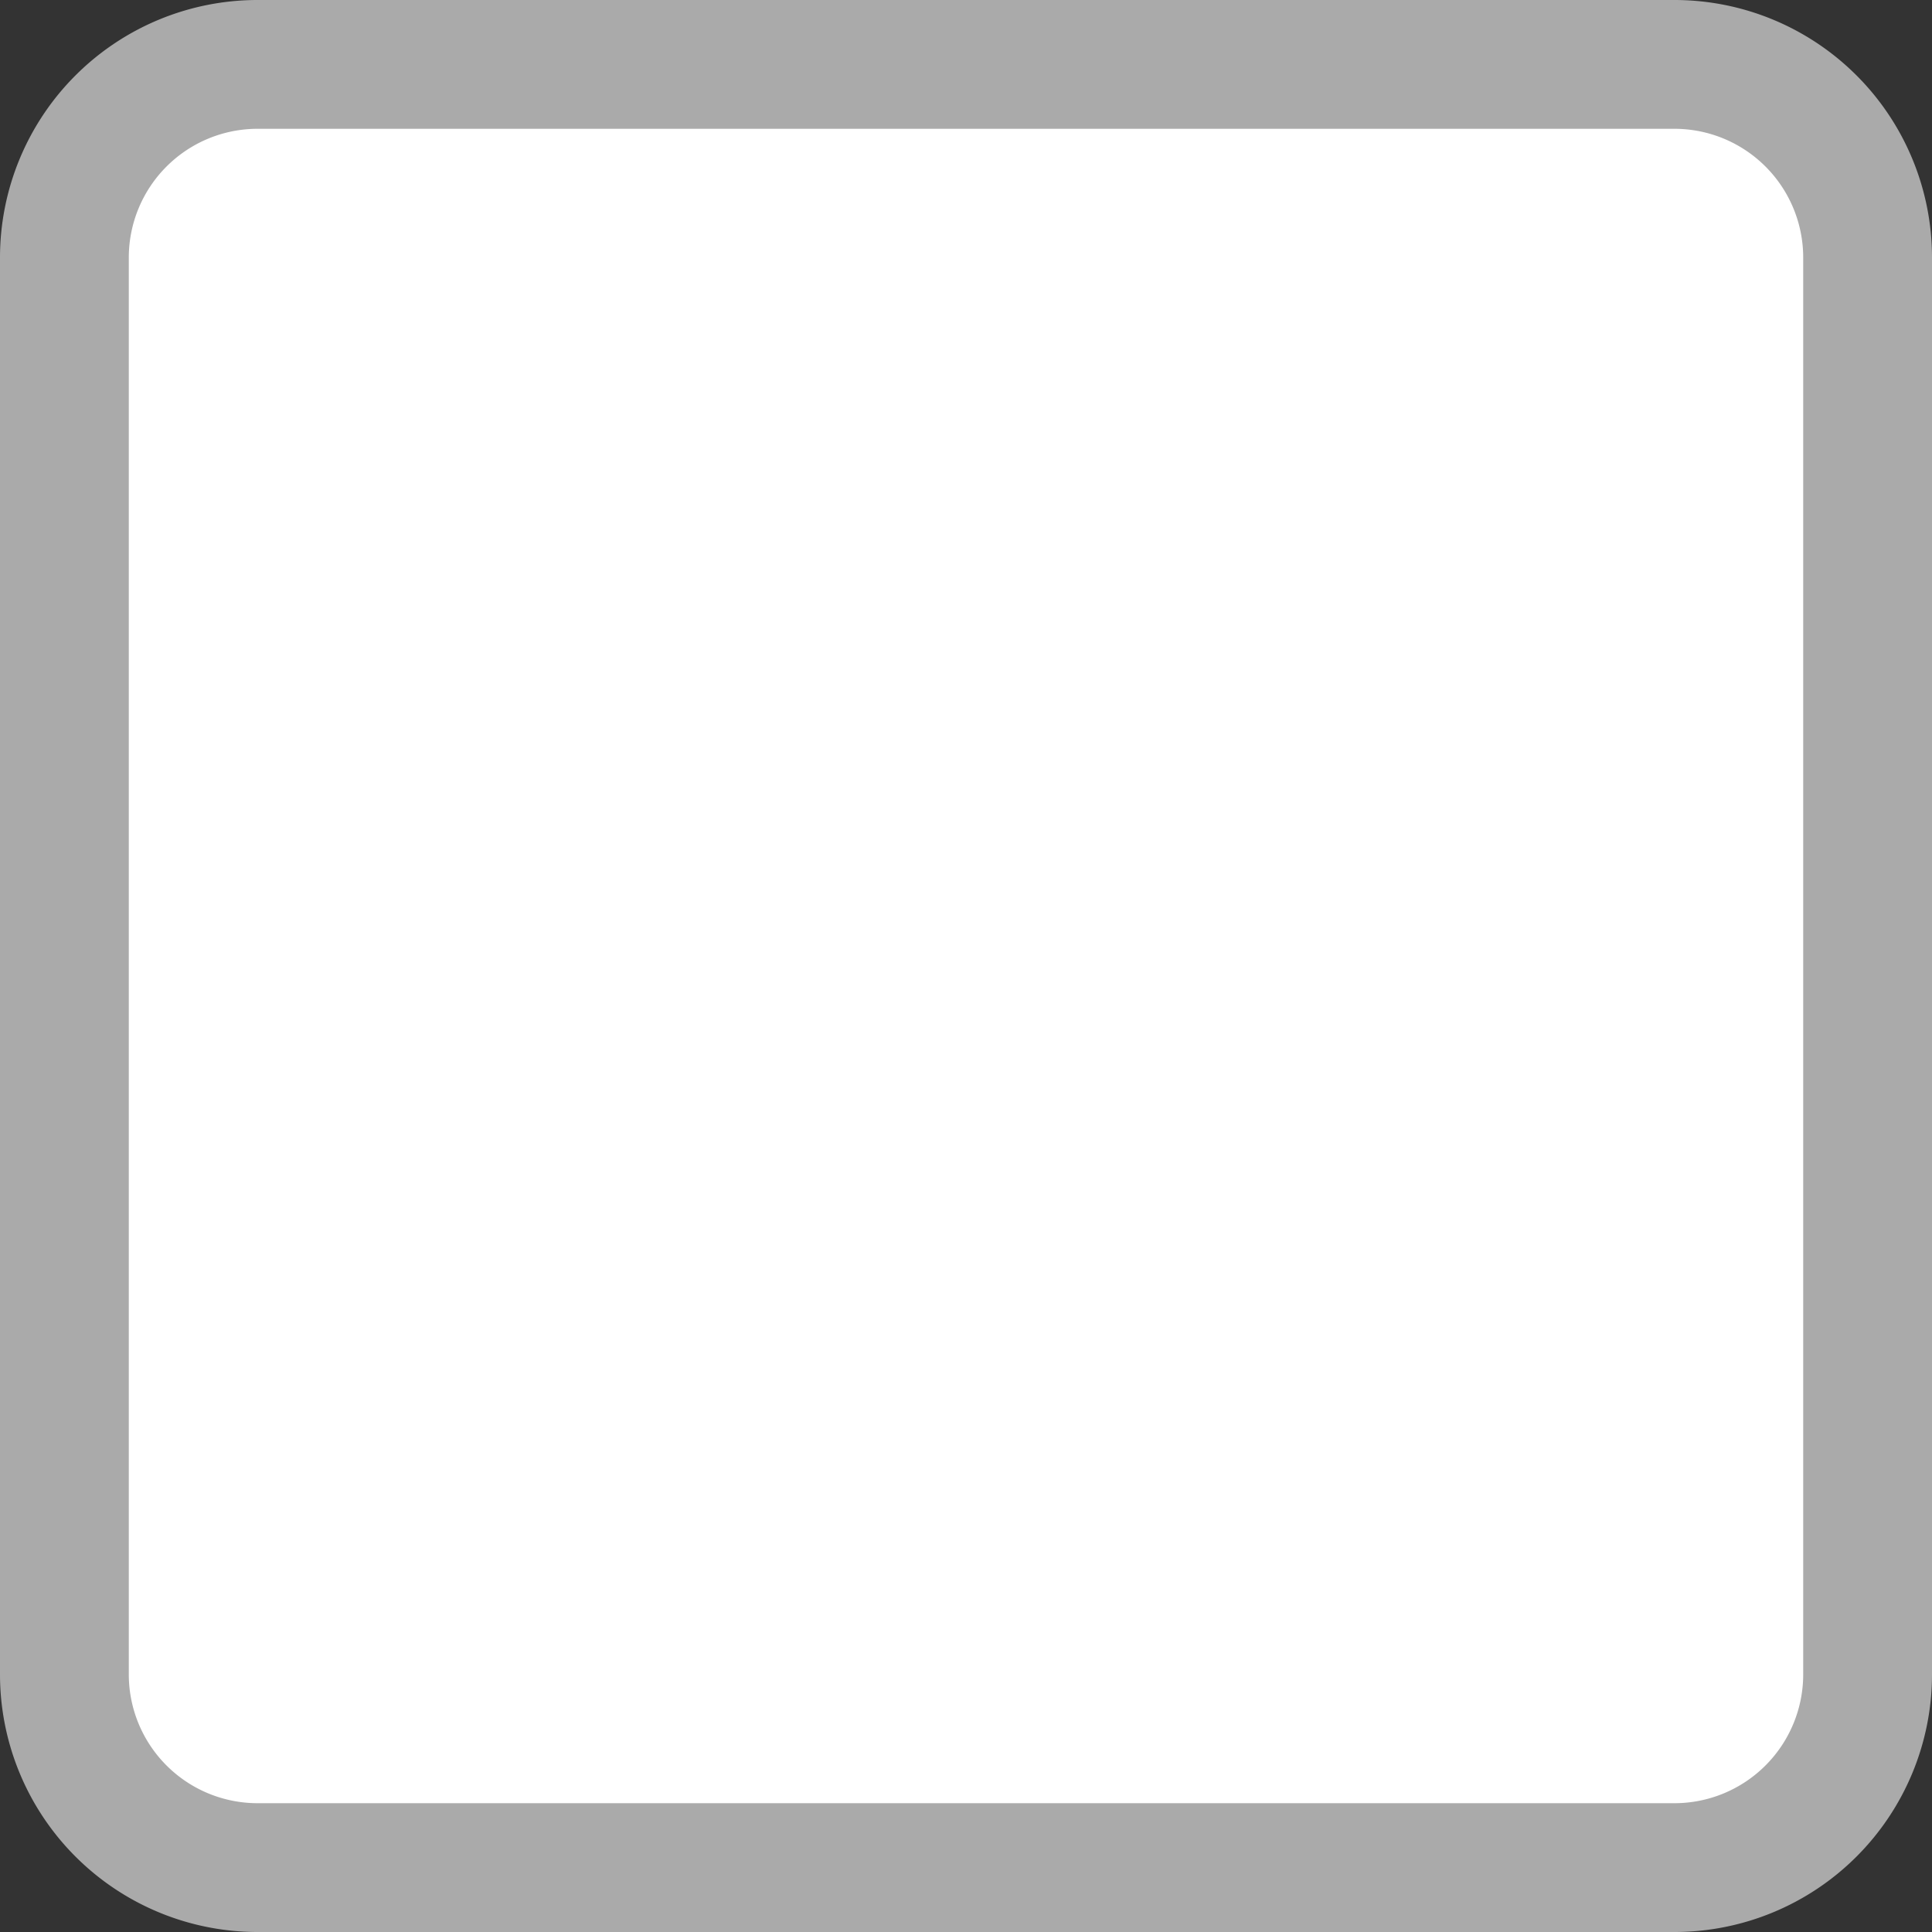 ﻿<?xml version="1.0" encoding="utf-8"?>
<svg version="1.1" xmlns:xlink="http://www.w3.org/1999/xlink" width="15px" height="15px" viewBox="1235 485  15 15" xmlns="http://www.w3.org/2000/svg">
  <rect x="1235" y="485" width="15" height="15" fill="#333333" stroke="none"/>
  <path d="M 1235.5 487  A 1.5 1.5 0 0 1 1237 485.5 L 1248 485.5  A 1.5 1.5 0 0 1 1249.5 487 L 1249.5 498  A 1.5 1.5 0 0 1 1248 499.5 L 1237 499.5  A 1.5 1.5 0 0 1 1235.5 498 L 1235.5 487  Z " fill-rule="nonzero" fill="#ffffff" stroke="none" />
  <path d="M 1235.5 487  A 1.5 1.5 0 0 1 1237 485.5 L 1248 485.5  A 1.5 1.5 0 0 1 1249.5 487 L 1249.5 498  A 1.5 1.5 0 0 1 1248 499.5 L 1237 499.5  A 1.5 1.5 0 0 1 1235.5 498 L 1235.5 487  Z " stroke-width="1" stroke="#aaaaaa" fill="none" />
</svg>